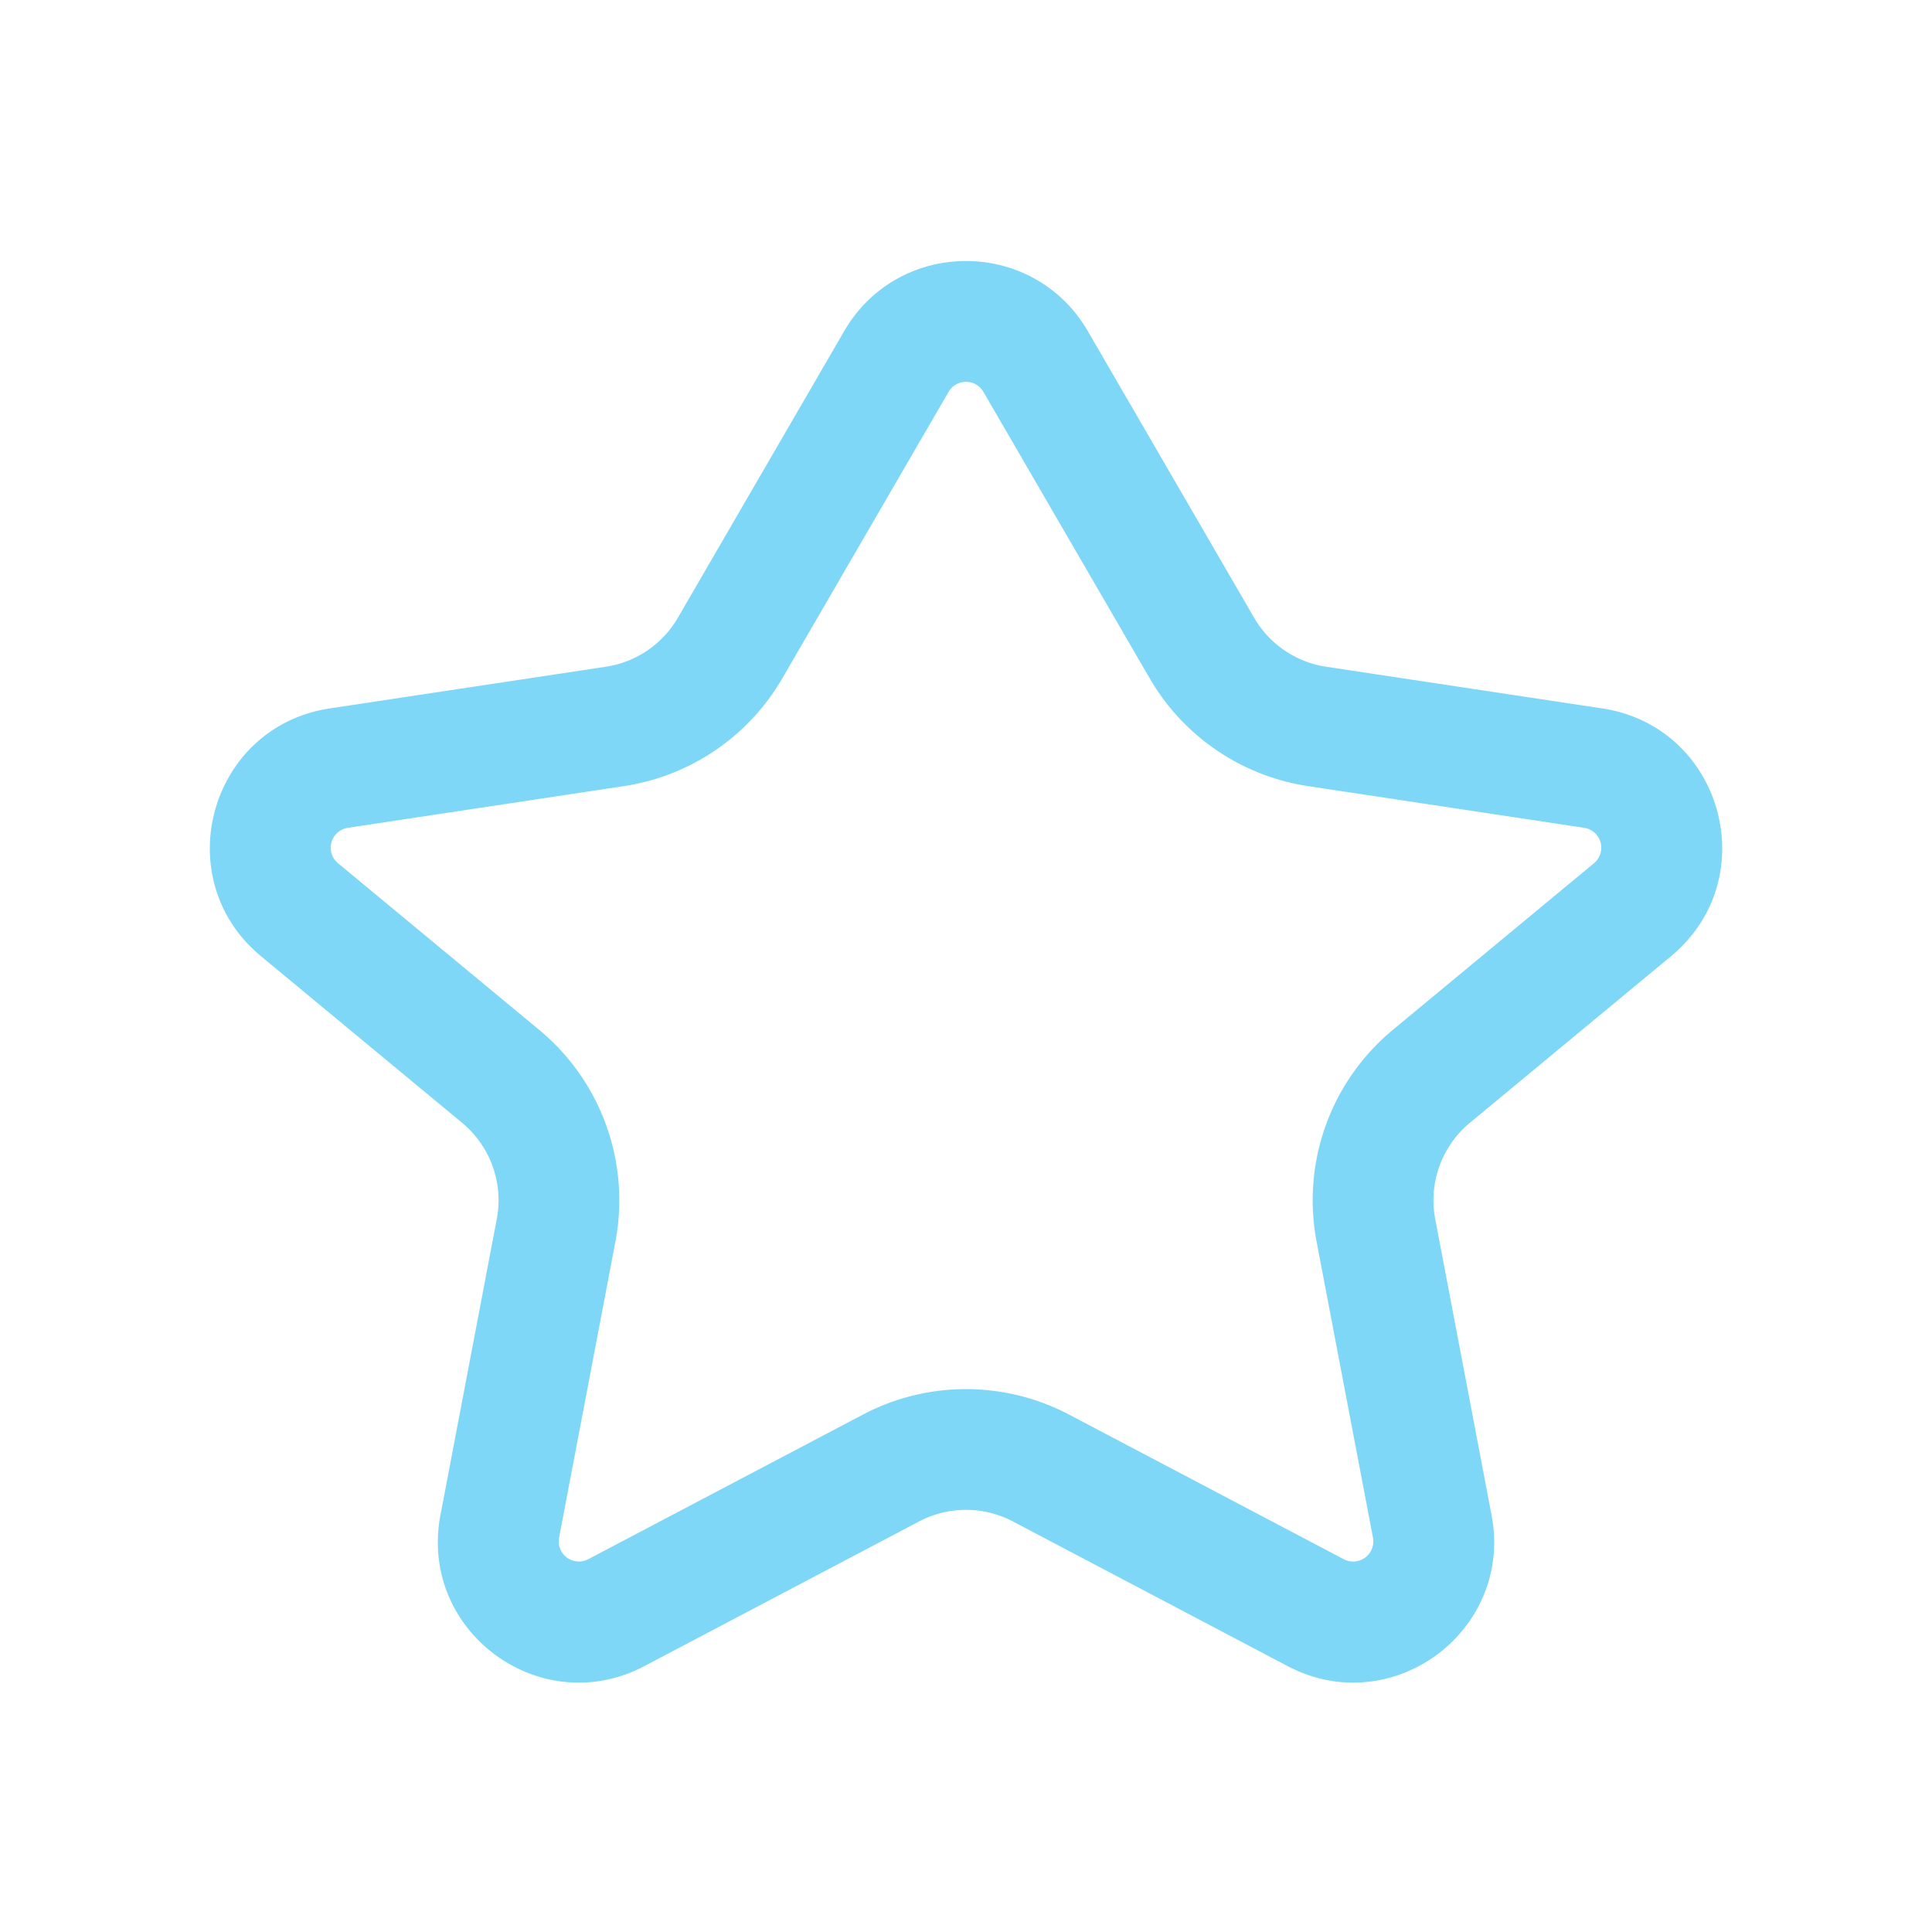 <svg width="40" height="40" fill="none" xmlns="http://www.w3.org/2000/svg"><path fill-rule="evenodd" clip-rule="evenodd" d="M17.477 6.857c1.124-1.937 3.922-1.937 5.046 0l3.442 5.932c.317.547.866.92 1.49 1.015l5.717.863c2.492.376 3.366 3.522 1.425 5.13l-4.165 3.45a2.083 2.083 0 00-.717 1.994l1.166 6.127c.457 2.4-2.062 4.265-4.224 3.126L20.971 31.5a2.083 2.083 0 00-1.942 0l-5.686 2.994c-2.162 1.139-4.681-.726-4.224-3.126l1.166-6.127a2.083 2.083 0 00-.717-1.994l-4.165-3.45c-1.94-1.608-1.066-4.754 1.425-5.13l5.716-.863a2.083 2.083 0 001.491-1.015l3.442-5.932zm2.883 1.255a.417.417 0 00-.72 0l-3.443 5.932a4.583 4.583 0 01-3.28 2.232l-5.715.863a.417.417 0 00-.204.733l4.165 3.45a4.583 4.583 0 011.578 4.387l-1.166 6.127a.417.417 0 00.603.446l5.687-2.994a4.583 4.583 0 014.27 0l5.687 2.994a.417.417 0 00.604-.446l-1.167-6.127a4.583 4.583 0 011.578-4.387l4.165-3.45a.417.417 0 00-.203-.733l-5.716-.863a4.584 4.584 0 01-3.28-2.232L20.36 8.112z" fill="#00B1F0" opacity=".5"/></svg>